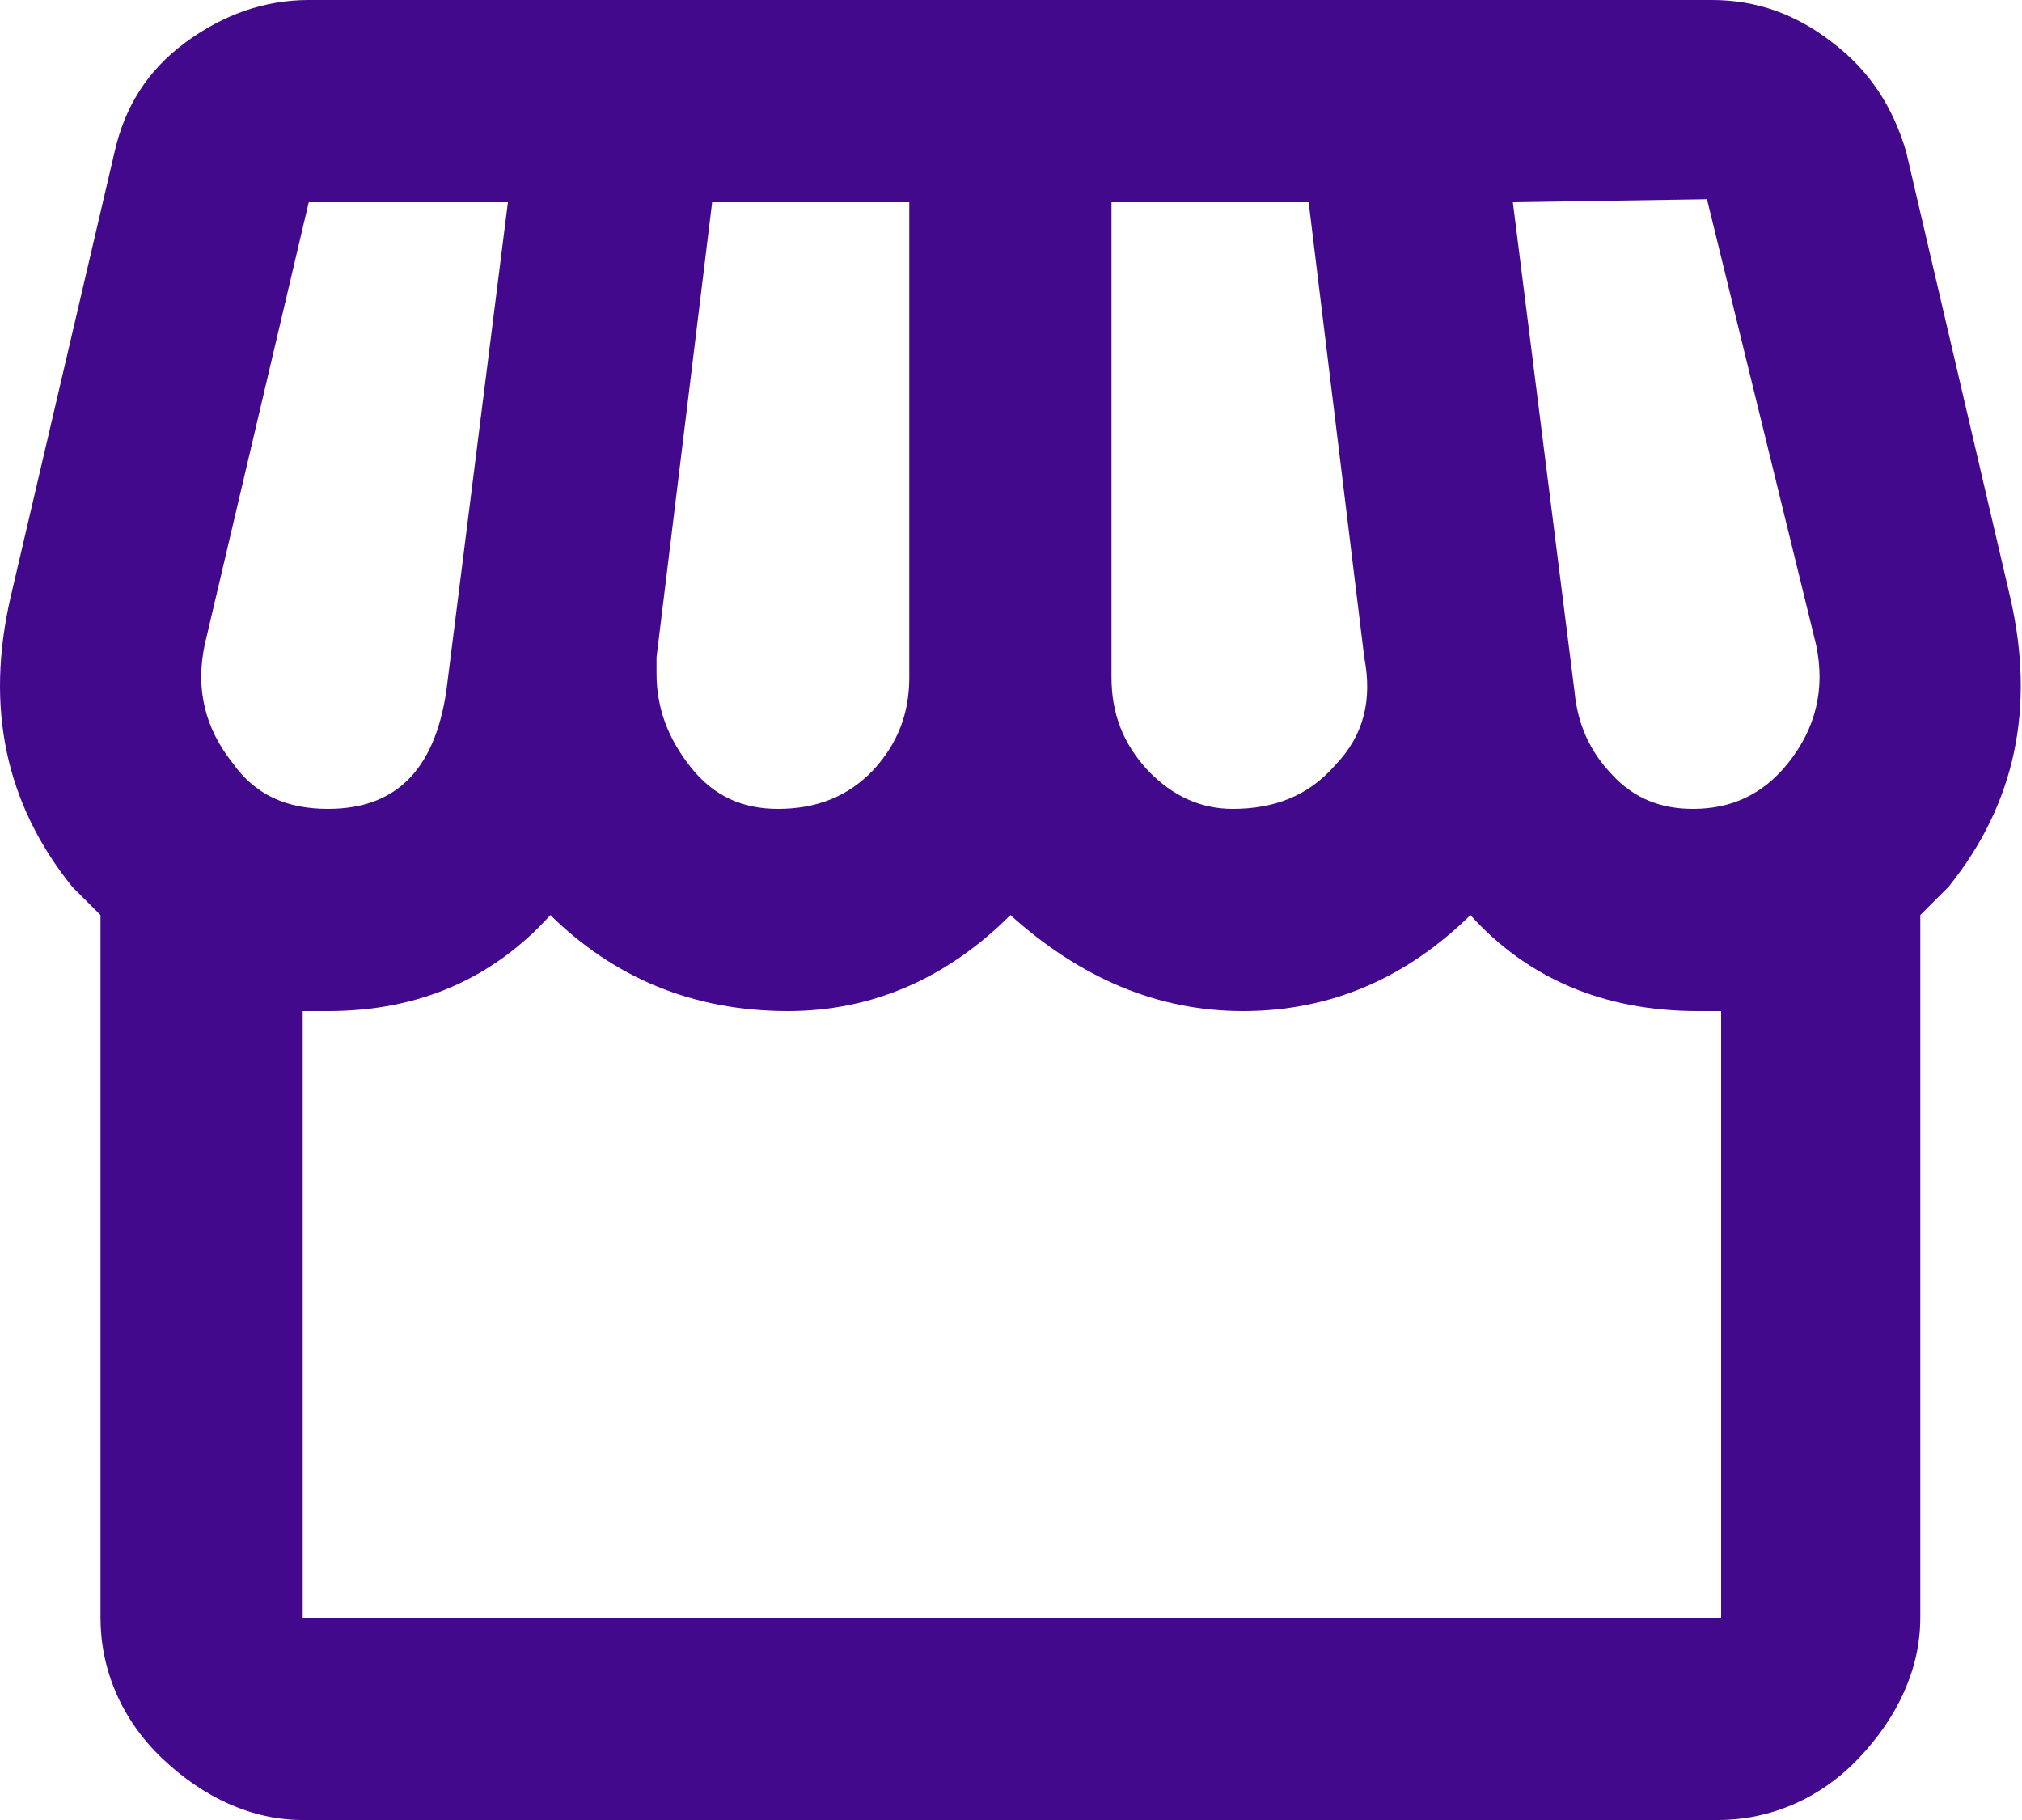 <svg width="20" height="18" viewBox="0 0 20 18" fill="none" xmlns="http://www.w3.org/2000/svg">
<path d="M3.054 0C2.624 0 2.214 0.14 1.834 0.42C1.454 0.7 1.234 1.06 1.134 1.5L0.104 5.91C-0.146 7 0.054 7.95 0.714 8.77L0.994 9.05V16C0.994 16.5 1.194 17 1.604 17.39C2.014 17.78 2.494 18 2.994 18H16.994C17.494 18 17.994 17.8 18.384 17.39C18.774 16.98 18.994 16.5 18.994 16V9.05L19.274 8.77C19.934 7.95 20.134 7 19.884 5.91L18.854 1.5C18.724 1.06 18.494 0.7 18.124 0.42C17.764 0.14 17.374 0 16.934 0H3.054ZM16.884 1.97L17.964 6.38C18.054 6.81 17.964 7.2 17.684 7.55C17.434 7.86 17.124 8 16.744 8C16.434 8 16.164 7.9 15.944 7.66C15.724 7.43 15.604 7.16 15.574 6.84L14.964 2L16.884 1.97ZM3.054 2H5.024L4.414 6.84C4.294 7.63 3.904 8 3.244 8C2.834 8 2.524 7.86 2.304 7.55C2.024 7.2 1.934 6.81 2.024 6.38L3.054 2ZM7.044 2H8.994V6.7C8.994 7.05 8.884 7.35 8.634 7.62C8.384 7.88 8.074 8 7.694 8C7.354 8 7.064 7.88 6.834 7.59C6.604 7.3 6.494 7 6.494 6.66V6.5L7.044 2ZM10.994 2H12.944L13.494 6.5C13.574 6.92 13.494 7.27 13.204 7.57C12.944 7.87 12.604 8 12.194 8C11.884 8 11.604 7.88 11.354 7.62C11.104 7.35 10.994 7.05 10.994 6.7V2ZM5.444 9.05C6.074 9.67 6.854 10 7.794 10C8.634 10 9.374 9.67 9.994 9.05C10.684 9.67 11.444 10 12.294 10C13.164 10 13.914 9.67 14.544 9.05C15.104 9.67 15.854 10 16.794 10H17.024V16H2.994V10H3.244C4.154 10 4.884 9.67 5.444 9.05Z" fill="#42098C"/>
</svg>

